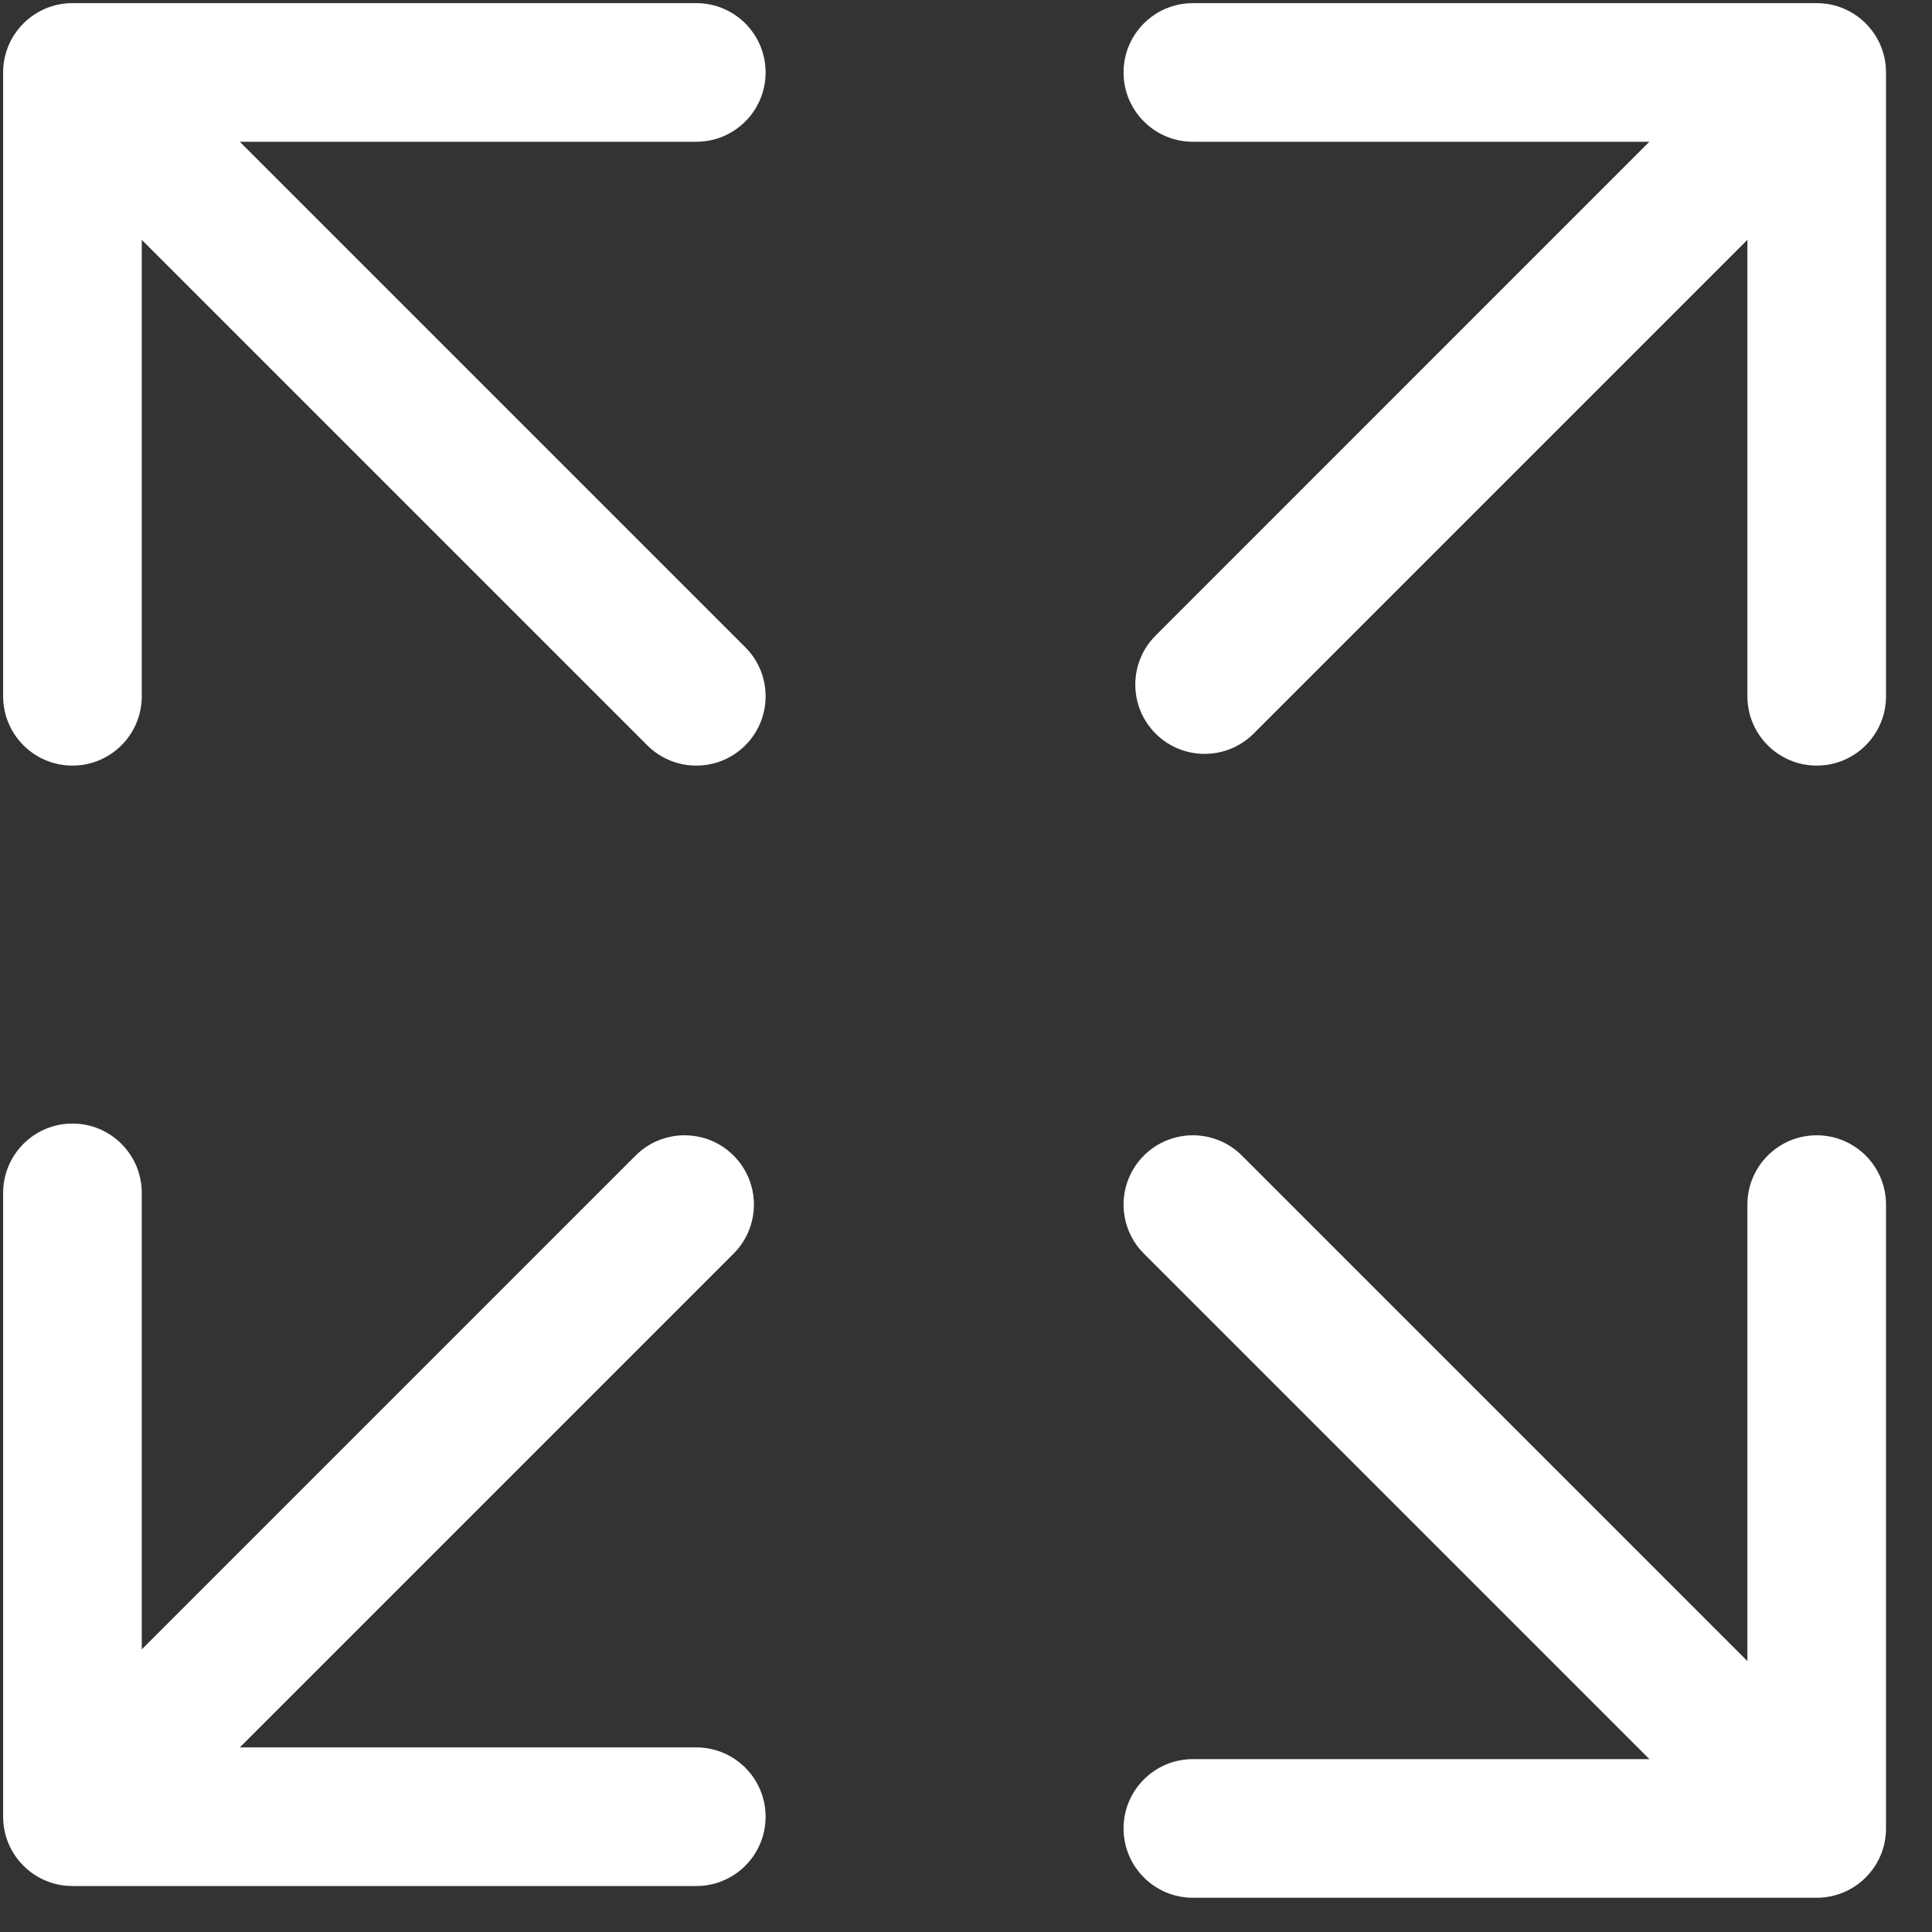 <svg width="40" height="40" viewBox="0 0 40 40" fill="none" xmlns="http://www.w3.org/2000/svg">
<rect x="0" y="0" width="40" height="40" fill="#333333" stroke="none"/>
<path d="M13.401 15.431C13.962 15.991 14.87 15.991 15.431 15.431C15.991 14.87 15.991 13.961 15.431 13.401L13.401 15.431ZM1.5 0.065C0.707 0.065 0.065 0.707 0.065 1.5V14.416C0.065 15.208 0.707 15.851 1.5 15.851C2.293 15.851 2.935 15.208 2.935 14.416V2.935H14.416C15.209 2.935 15.851 2.293 15.851 1.5C15.851 0.707 15.209 0.065 14.416 0.065H1.5ZM15.431 13.401L2.515 0.485L0.485 2.515L13.401 15.431L15.431 13.401Z" fill="white"/>
<path d="M23.925 13.159C23.365 13.719 23.365 14.628 23.925 15.188C24.485 15.748 25.394 15.748 25.955 15.188L23.925 13.159ZM39.048 1.5C39.048 0.707 38.406 0.065 37.613 0.065H24.697C23.905 0.065 23.262 0.707 23.262 1.5C23.262 2.293 23.905 2.935 24.697 2.935H36.178V14.416C36.178 15.208 36.821 15.851 37.613 15.851C38.406 15.851 39.048 15.208 39.048 14.416V1.5ZM25.955 15.188L38.628 2.515L36.598 0.485L23.925 13.159L25.955 15.188Z" fill="white"/>
<path d="M15.188 25.955C15.749 25.394 15.749 24.486 15.188 23.925C14.628 23.365 13.719 23.365 13.159 23.925L15.188 25.955ZM0.065 37.613C0.065 38.406 0.707 39.048 1.5 39.048L14.416 39.048C15.209 39.048 15.851 38.406 15.851 37.613C15.851 36.821 15.209 36.178 14.416 36.178L2.935 36.178L2.935 24.698C2.935 23.905 2.293 23.262 1.5 23.262C0.707 23.262 0.065 23.905 0.065 24.698L0.065 37.613ZM13.159 23.925L0.485 36.599L2.515 38.628L15.188 25.955L13.159 23.925Z" fill="white"/>
<path d="M25.712 23.925C25.152 23.365 24.243 23.365 23.683 23.925C23.122 24.486 23.122 25.394 23.683 25.955L25.712 23.925ZM37.613 39.291C38.406 39.291 39.048 38.648 39.048 37.856L39.048 24.94C39.048 24.147 38.406 23.505 37.613 23.505C36.821 23.505 36.178 24.147 36.178 24.94L36.178 36.421L24.697 36.421C23.905 36.421 23.262 37.063 23.262 37.856C23.262 38.648 23.905 39.291 24.697 39.291L37.613 39.291ZM23.683 25.955L36.599 38.871L38.628 36.841L25.712 23.925L23.683 25.955Z" fill="white"/>
</svg>
